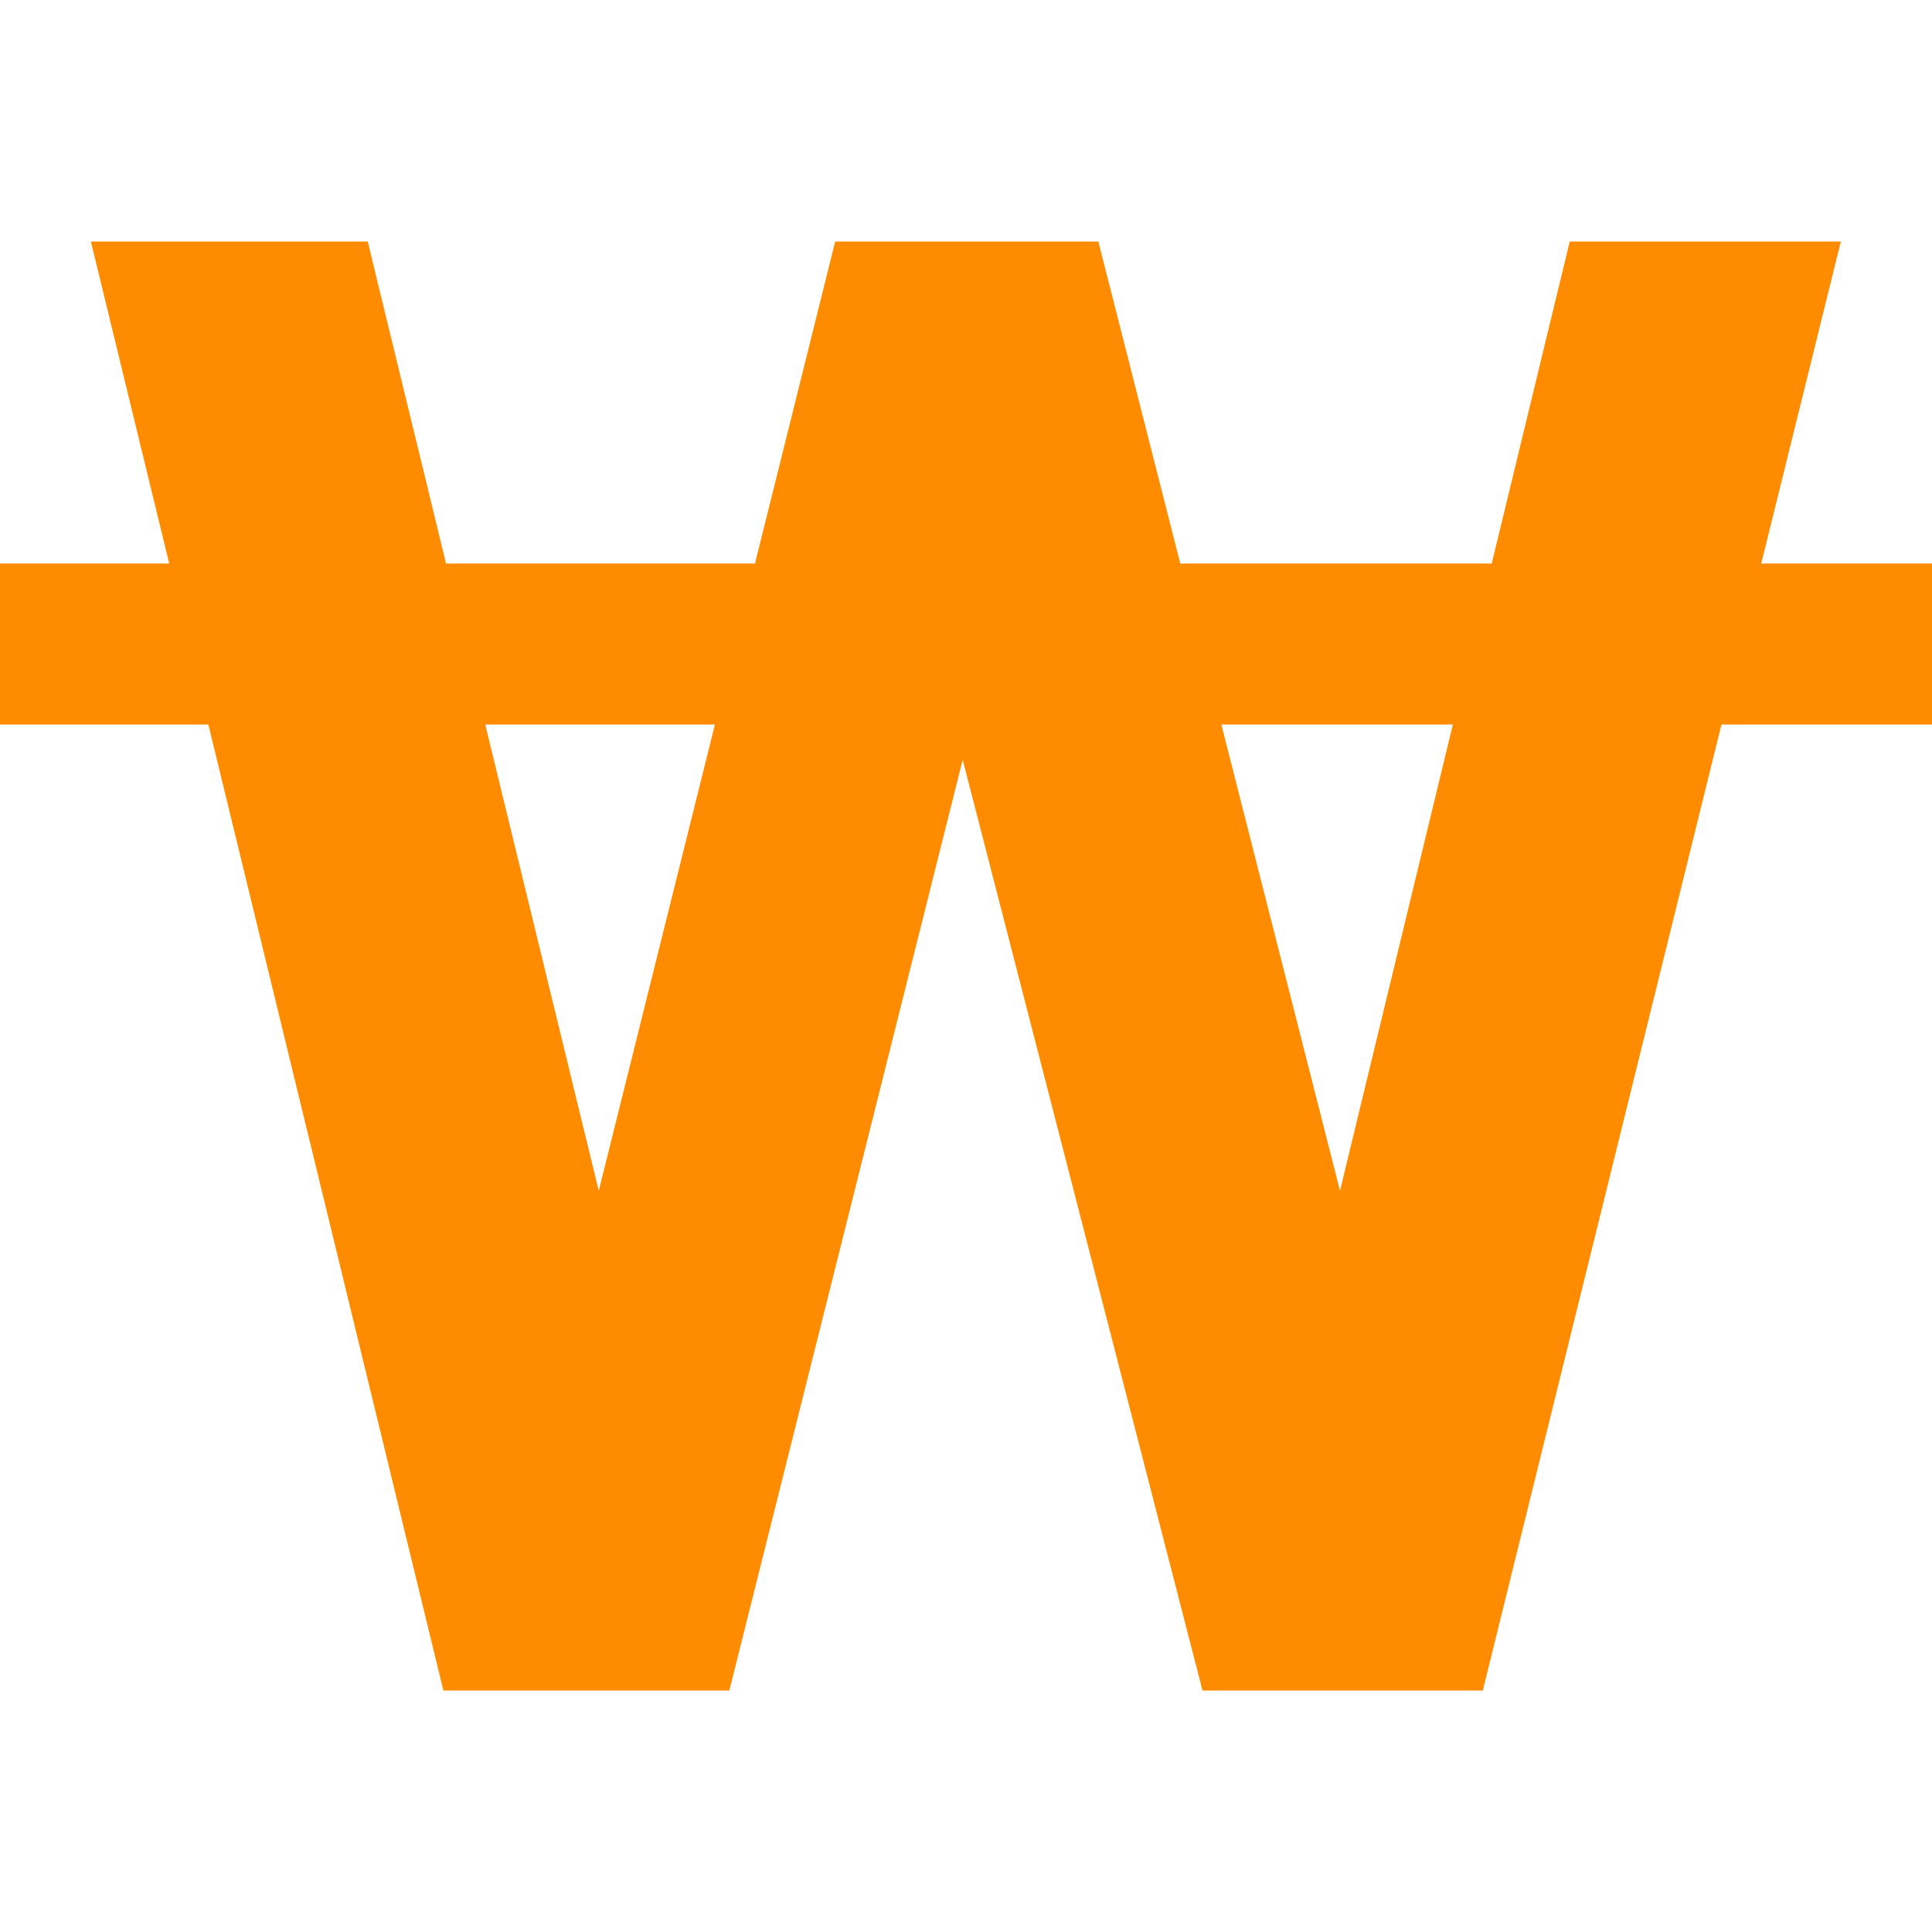 <svg xmlns="http://www.w3.org/2000/svg" width="24" height="24" viewBox="0 0 24 24" fill="darkorange"><path d="M24 7h-2.121l.989-4h-3.368l-.969 4h-3.869l-1.018-4h-3.269l-.996 4h-3.838l-.973-4h-3.439l.973 4h-2.102v2h2.588l2.92 12h3.552l2.899-11.562 2.979 11.562h3.482l2.965-12h2.615v-2zm-17.972 2h2.853l-1.443 5.792-1.41-5.792zm10.618 5.792l-1.474-5.792h2.876l-1.402 5.792z"/></svg>